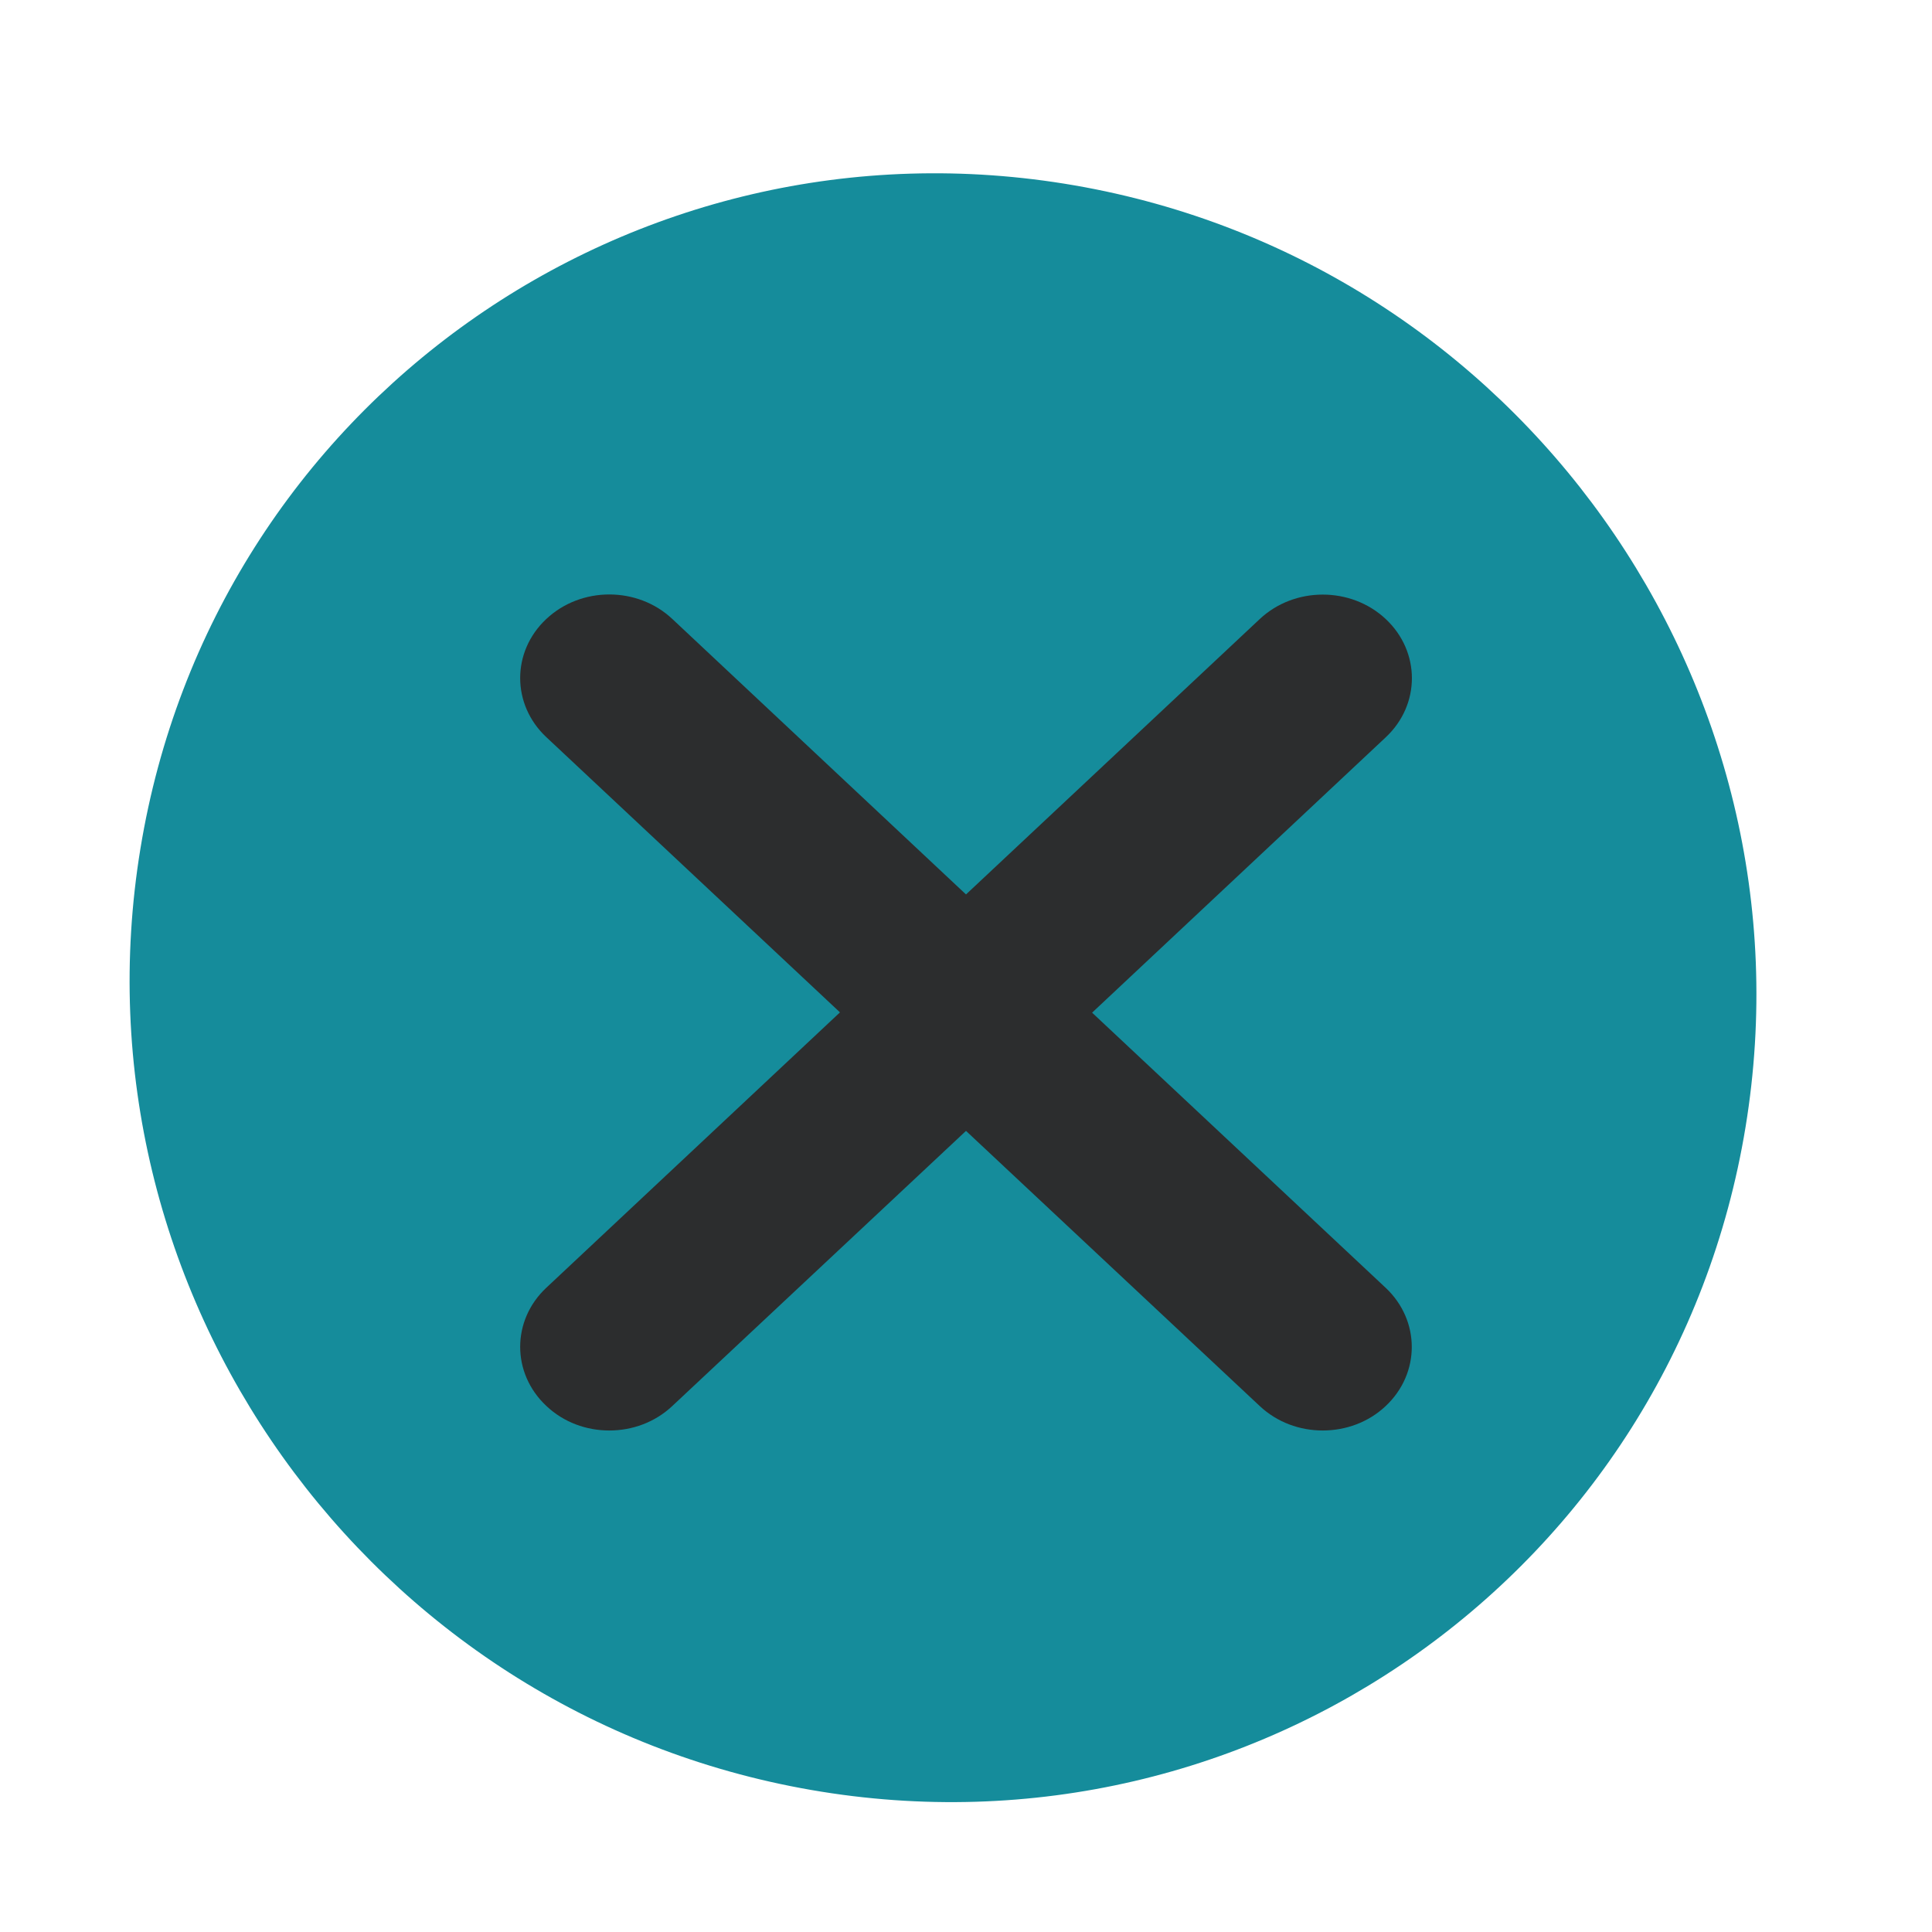 <svg width="26" height="26" viewBox="0 0 26 26" fill="none" xmlns="http://www.w3.org/2000/svg">
    <path d="M14.462 2.495C8.497 1.461 2.868 5.456 1.89 11.419C0.912 17.381 4.954 23.054 10.919 24.089C16.884 25.124 22.513 21.129 23.491 15.166C24.47 9.203 20.427 3.53 14.462 2.495Z"
          fill="#158C9B"/>
    <path d="M18.648 17.331C19.116 17.771 19.116 18.483 18.648 18.922C18.415 19.142 18.108 19.251 17.8 19.251C17.492 19.251 17.186 19.141 16.952 18.921L13 15.219L9.049 18.92C8.814 19.142 8.507 19.251 8.2 19.251C7.893 19.251 7.586 19.142 7.352 18.92C6.883 18.481 6.883 17.769 7.352 17.33L11.304 13.624L7.352 9.92C6.883 9.481 6.883 8.769 7.352 8.33C7.82 7.89 8.58 7.89 9.048 8.33L13 12.037L16.953 8.331C17.421 7.892 18.181 7.892 18.649 8.331C19.118 8.771 19.118 9.483 18.649 9.922L14.697 13.628L18.648 17.331Z"
          fill="#2C2D2E"/>
</svg>
